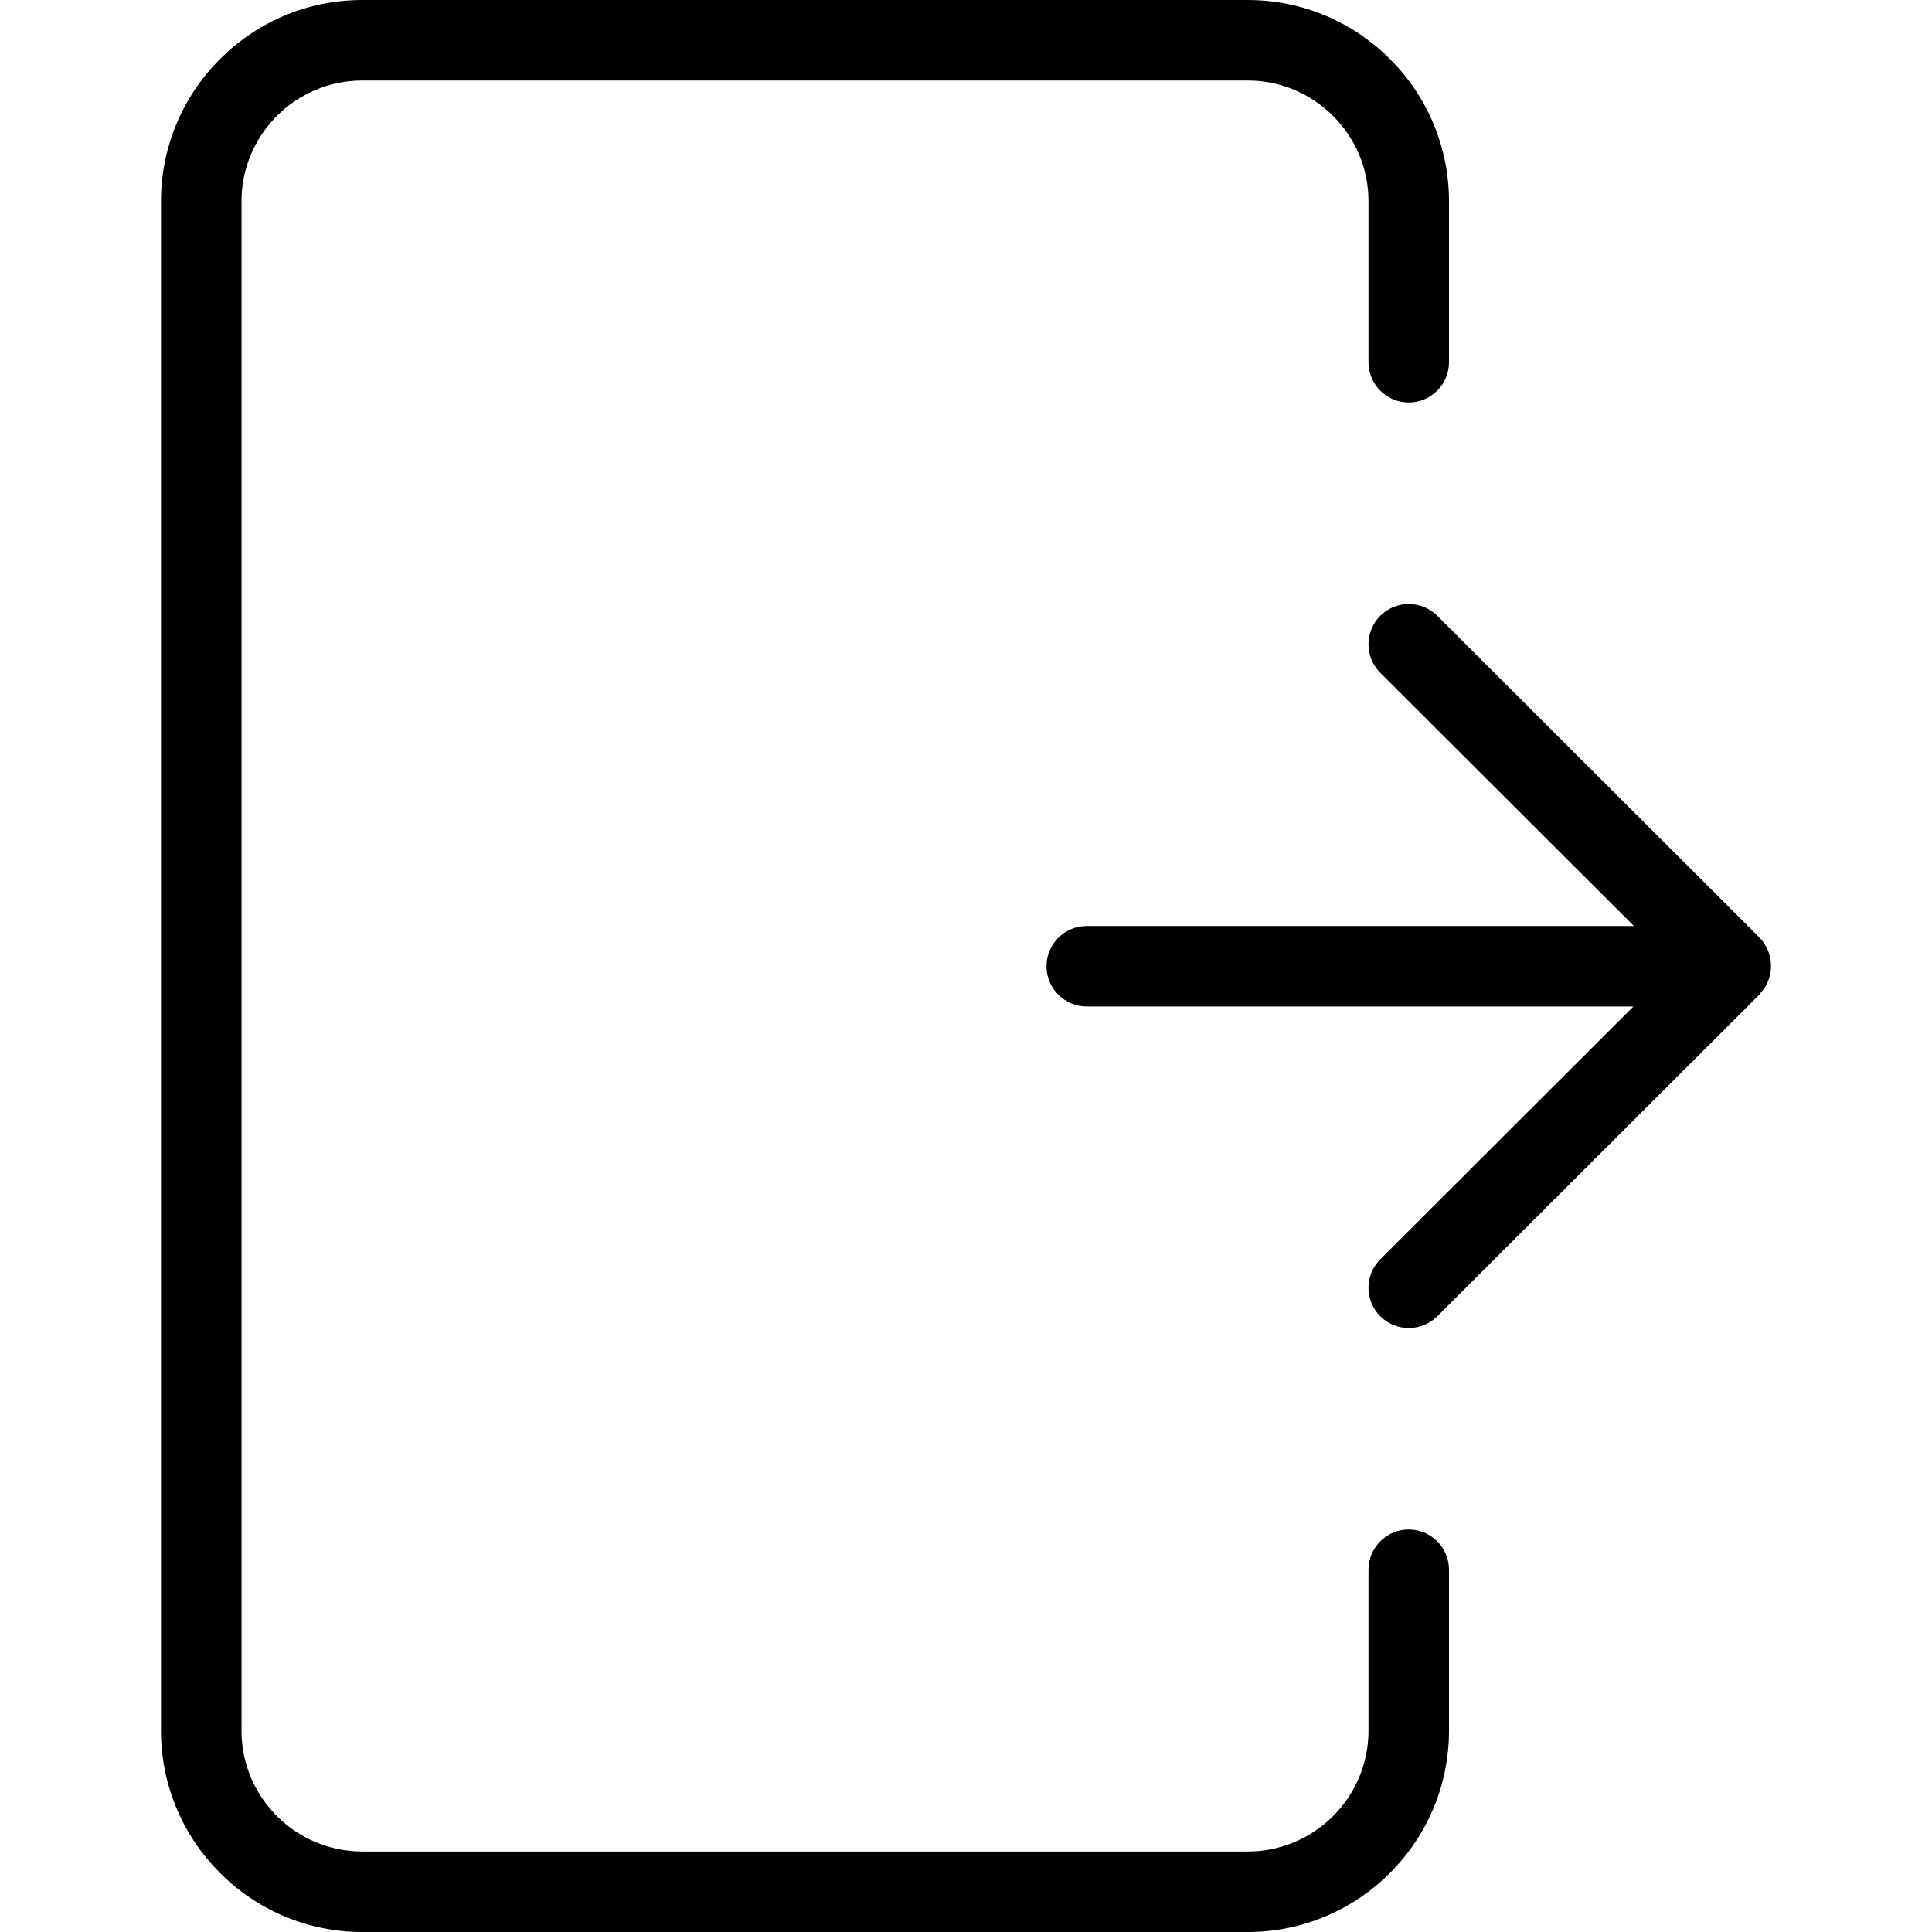 <svg width="24" height="24" viewBox="0 0 24 24" xmlns="http://www.w3.org/2000/svg"><title>meetings/exit-room_24</title><path d="M17.146 16.351c-.195-.195-.195-.512 0-.707l3.145-3.141-6.791 0c-.276 0-.5-.224-.5-.5 0-.276.224-.5.5-.5l6.797 0-3.151-3.146c-.195-.194-.195-.512 0-.708.098-.097.226-.146.354-.146.128 0 .256.049.354.146l4 3.995c.098.099.146.228.146.356l0 .003c0 .065-.013.13-.039.192-.023.056-.058.106-.099.149-.004.004-.005.009-.008.013l-4 3.995c-.196.194-.512.194-.708-.001zM18 21.5c0 1.378-1.121 2.5-2.5 2.5l-11 0C3.121 24 2 22.878 2 21.5l0-19C2 1.122 3.121 0 4.5 0l11 0C16.879 0 18 1.122 18 2.5l0 2c0 .276-.224.5-.5.5-.276 0-.5-.224-.5-.5l0-2c0-.827-.673-1.5-1.5-1.5l-11 0C3.673 1 3 1.673 3 2.5l0 19c0 .827.673 1.5 1.5 1.5l11 0c.827 0 1.5-.673 1.5-1.5l0-2c0-.276.224-.5.5-.5.276 0 .5.224.5.5l0 2z" fill="#000" fill-rule="evenodd"/></svg>